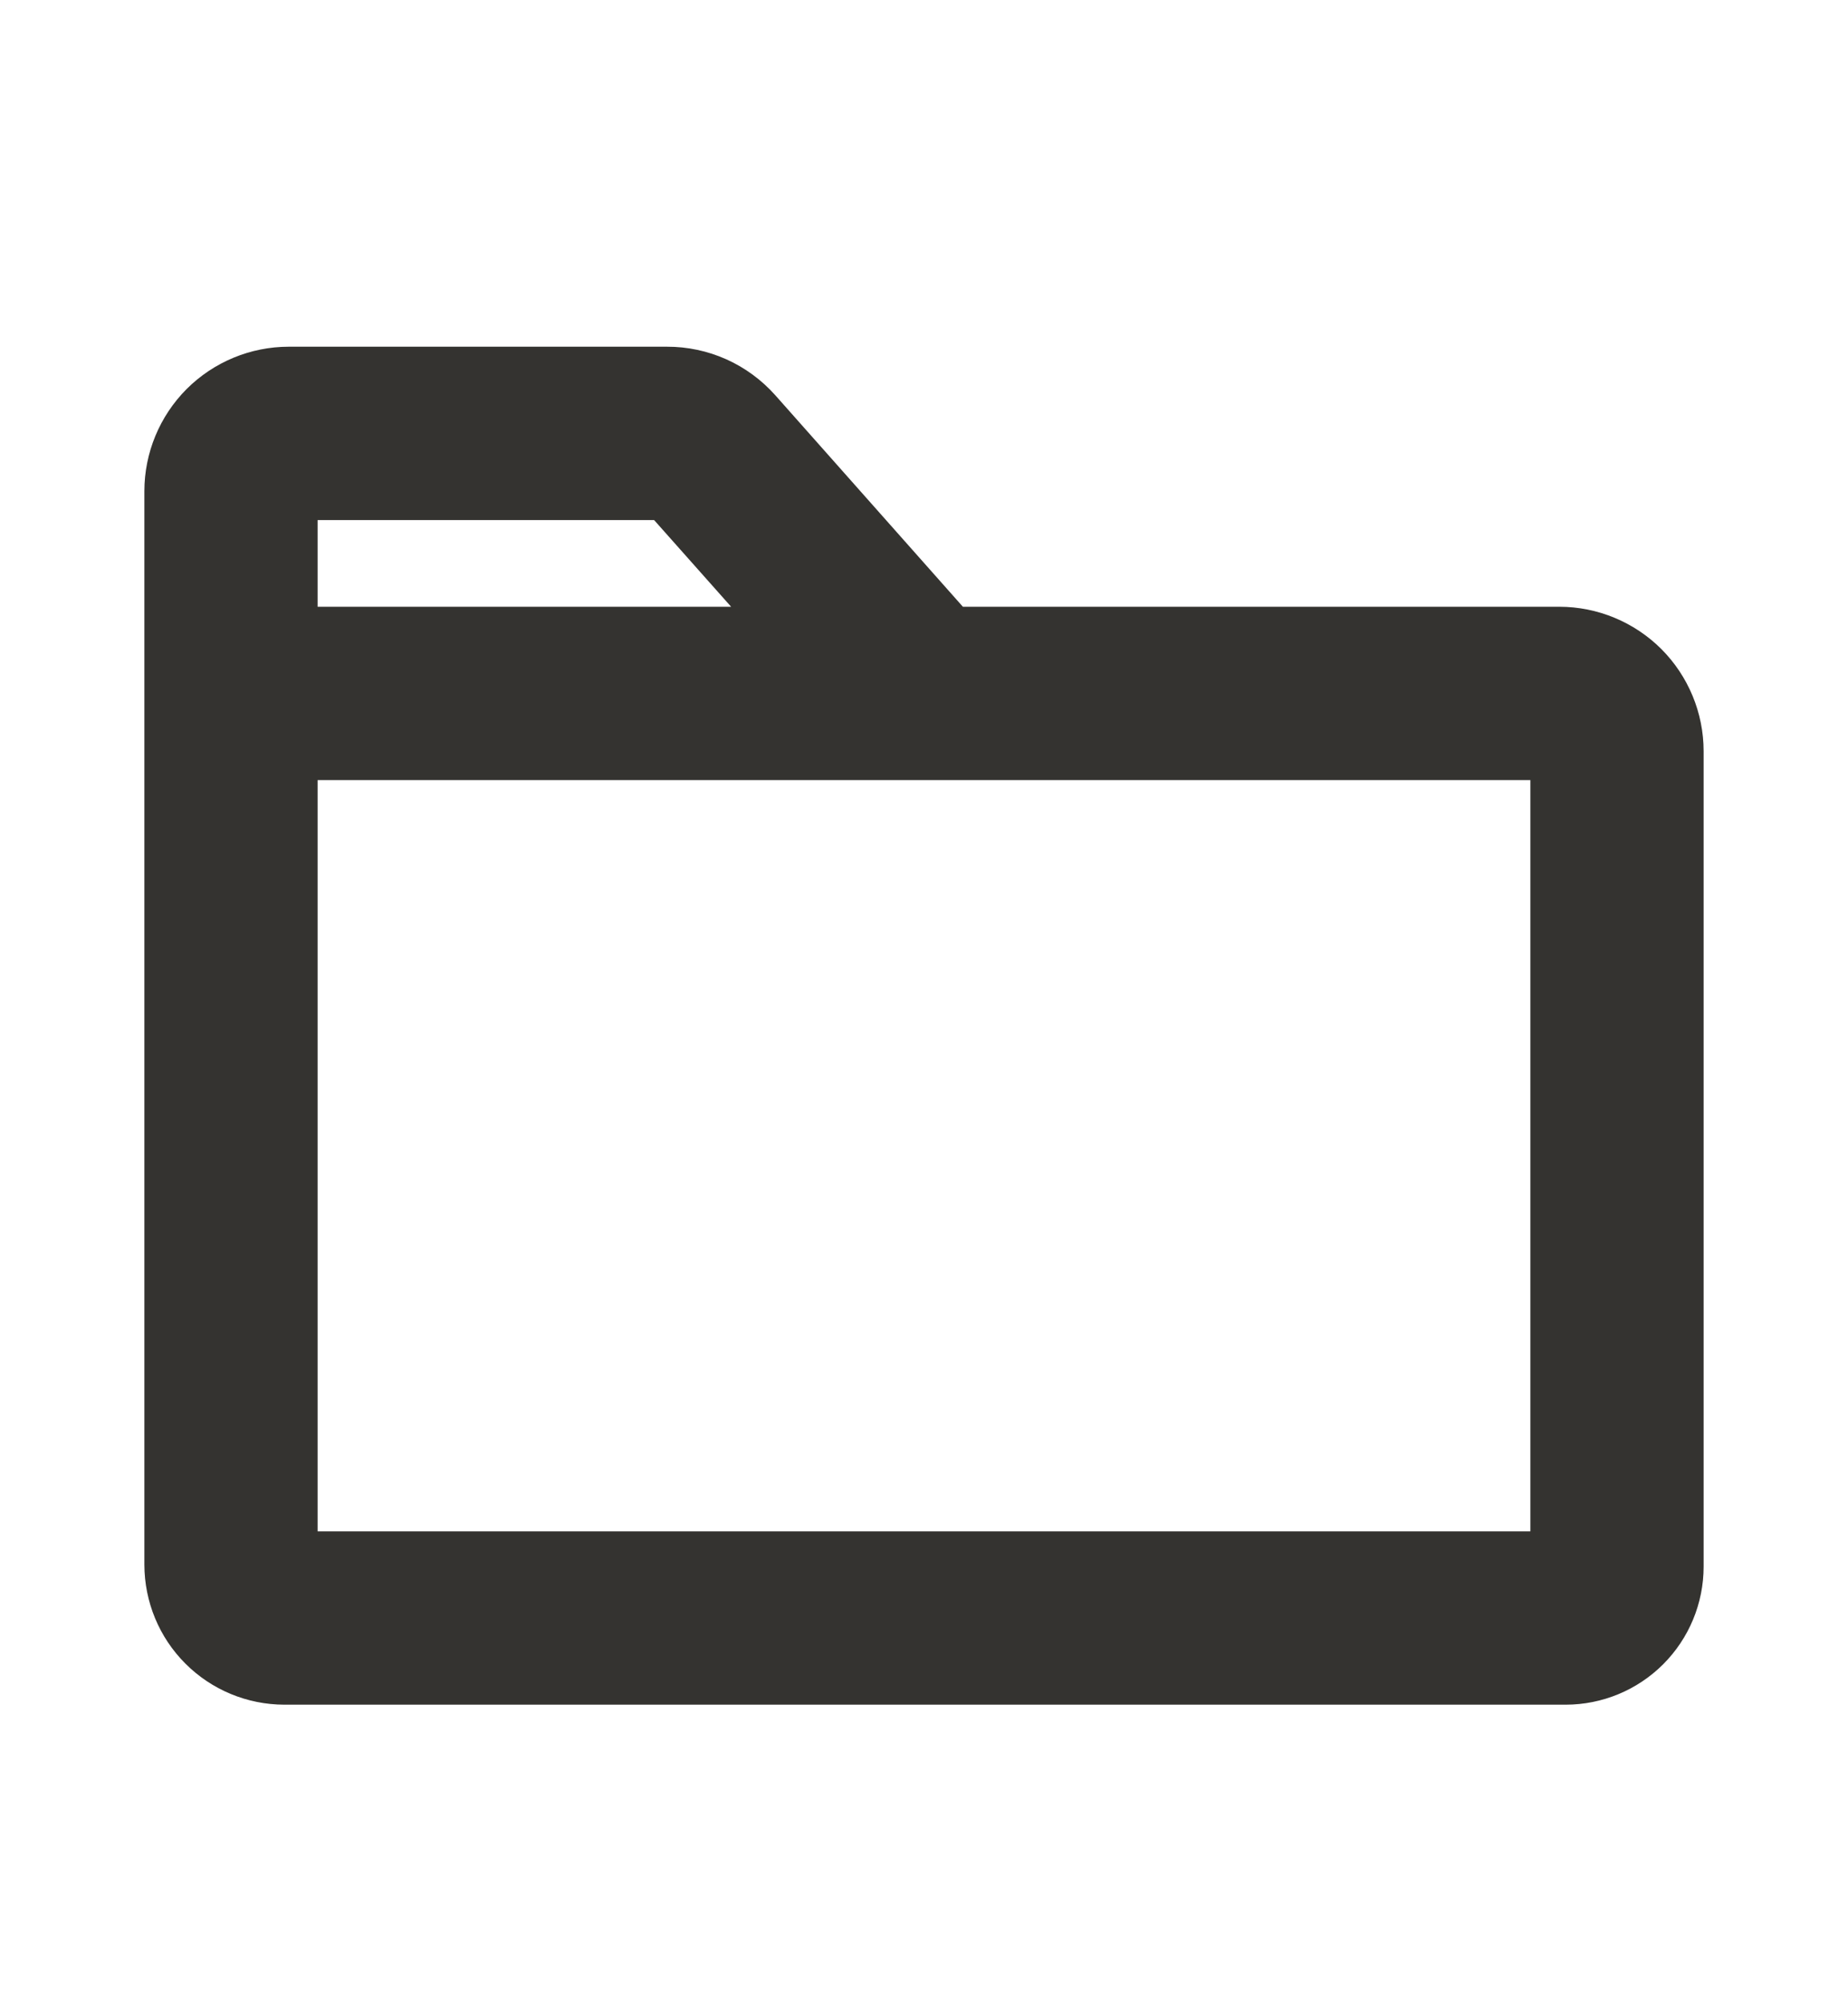 <svg width="24" height="26" viewBox="0 0 24 26" fill="none" xmlns="http://www.w3.org/2000/svg">
<path d="M20.25 7.875H12.505L10.068 5.129C9.891 4.931 9.675 4.772 9.432 4.663C9.19 4.555 8.927 4.499 8.662 4.5H3.75C3.253 4.5 2.776 4.698 2.424 5.049C2.073 5.401 1.875 5.878 1.875 6.375V20.308C1.876 20.79 2.067 21.252 2.408 21.592C2.749 21.933 3.21 22.124 3.692 22.125H20.333C20.808 22.125 21.264 21.936 21.6 21.6C21.936 21.264 22.125 20.808 22.125 20.333V9.75C22.125 9.253 21.927 8.776 21.576 8.424C21.224 8.073 20.747 7.875 20.25 7.875ZM4.125 6.75H8.495L9.495 7.875H4.125V6.75ZM19.875 19.875H4.125V10.125H19.875V19.875Z" fill="#343330"/>
</svg>
